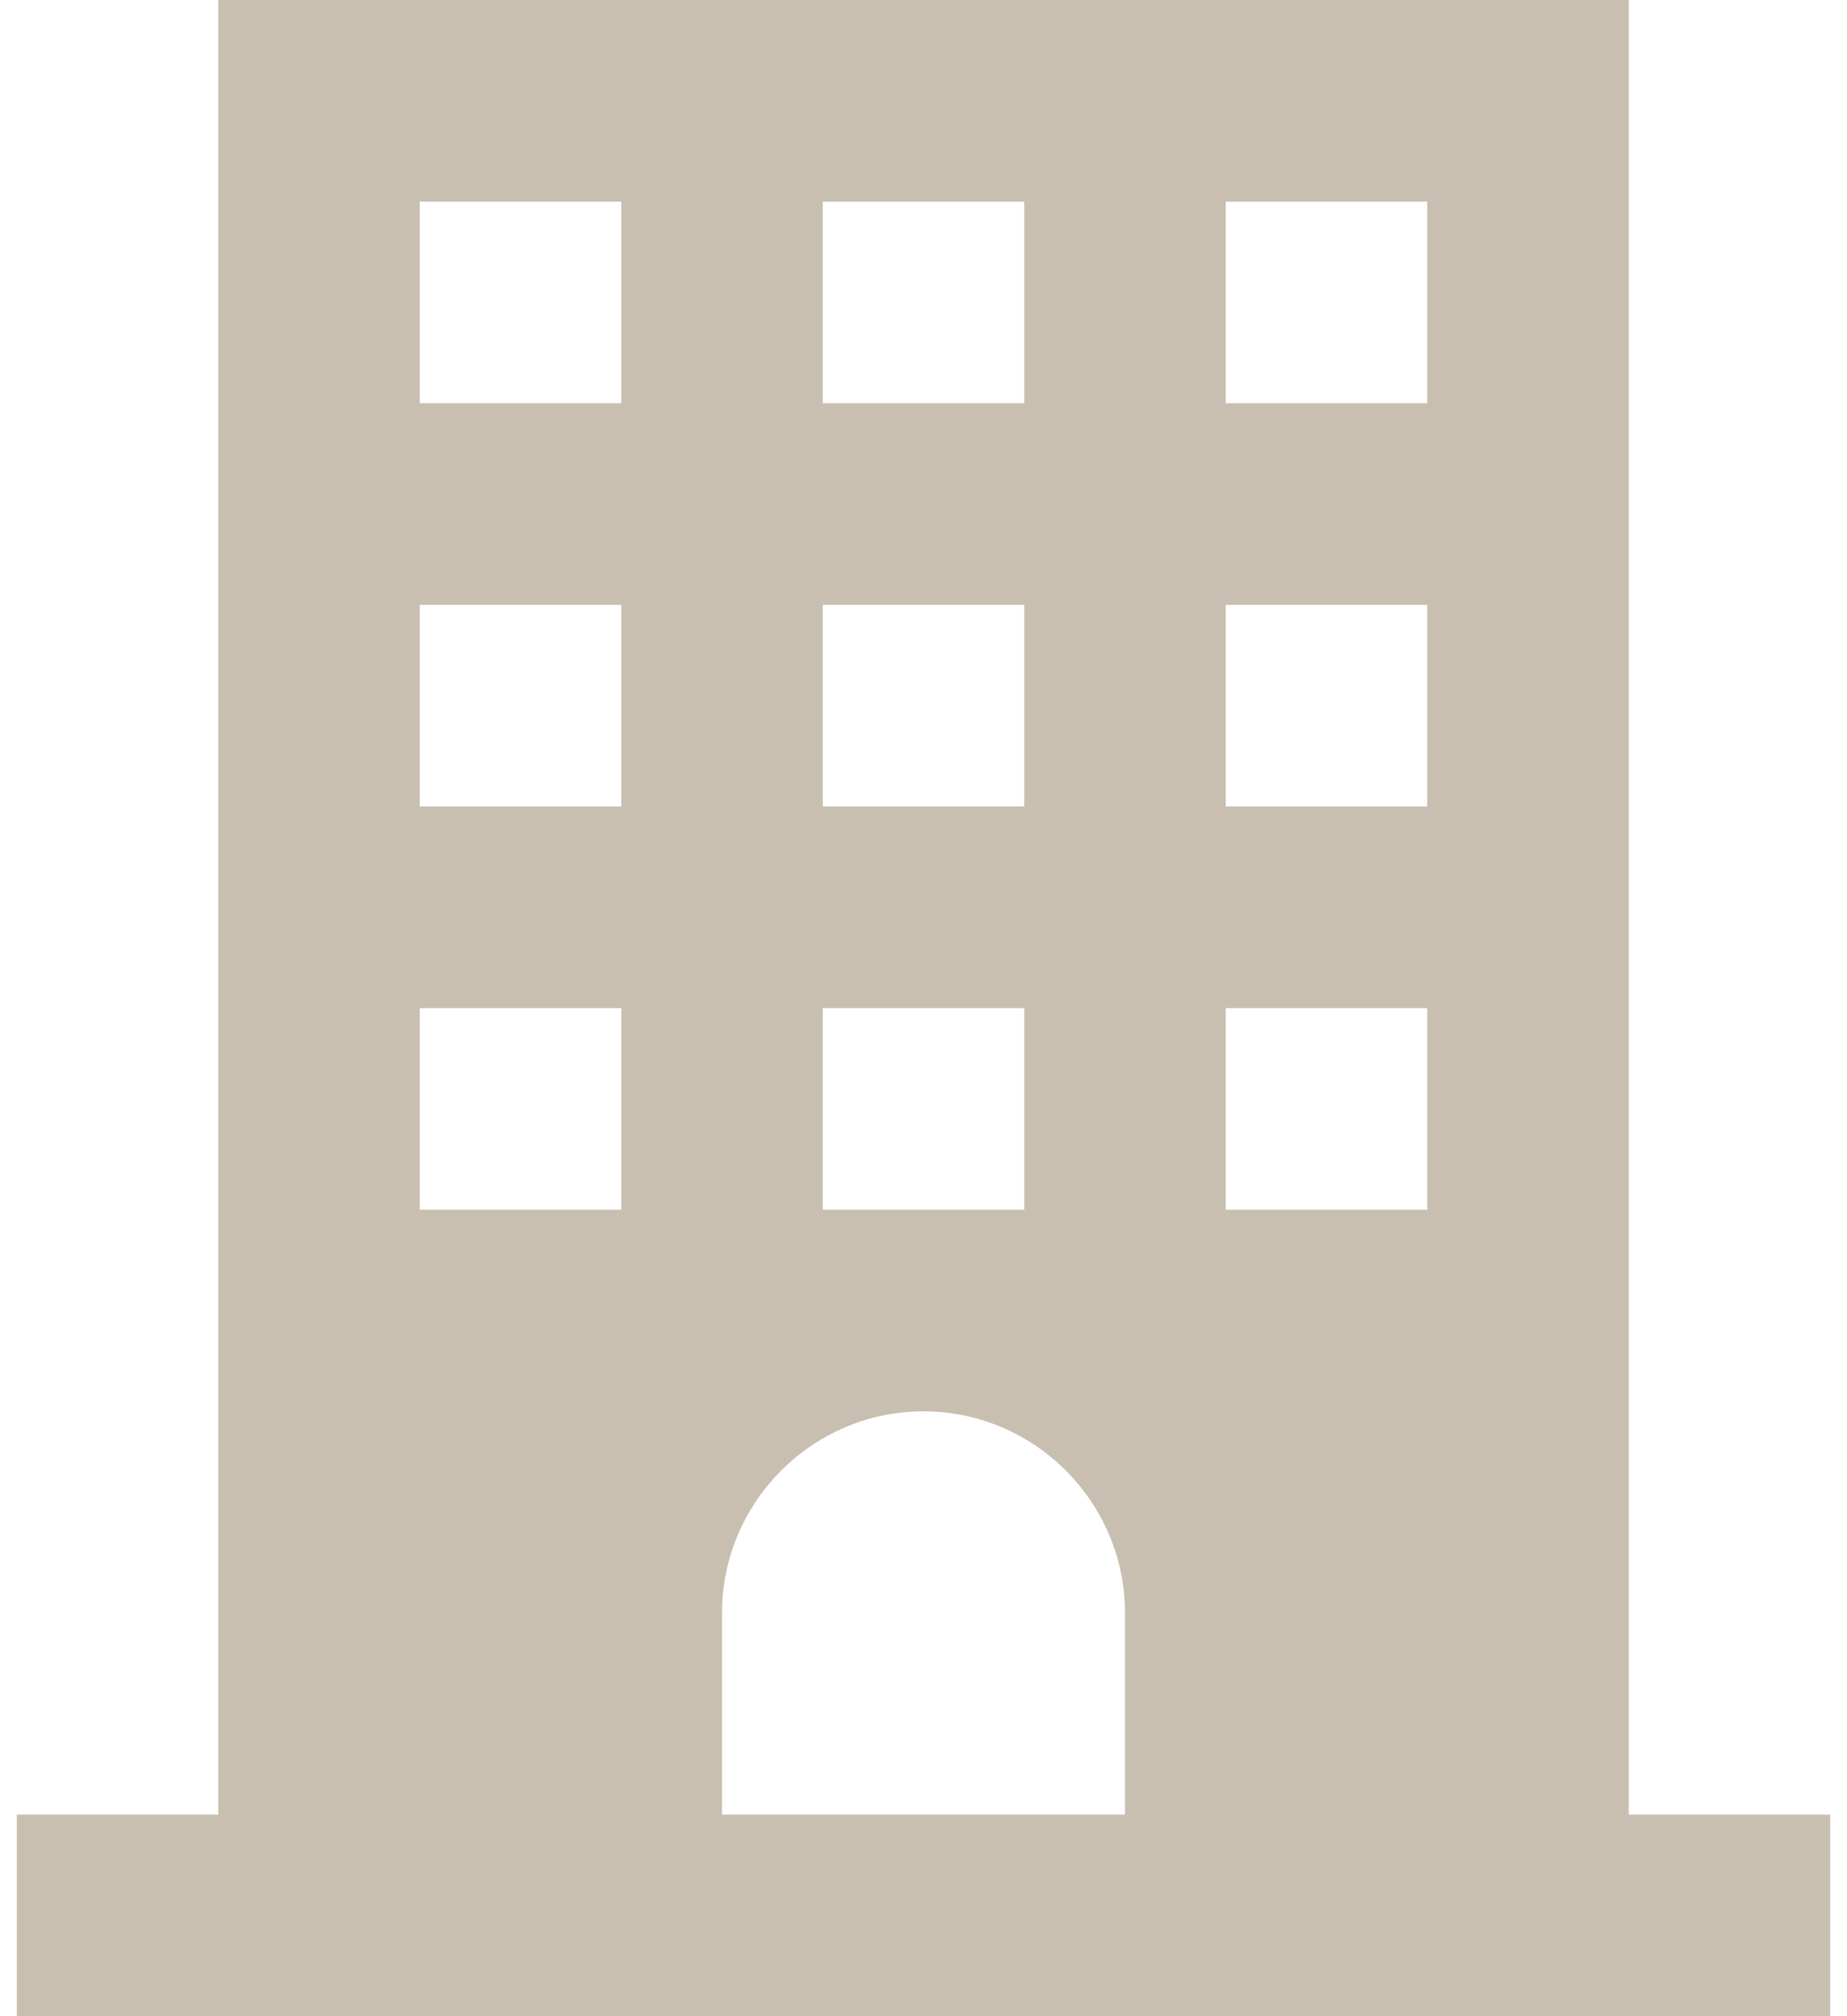 <svg width="44" height="48" viewBox="0 0 44 48" fill="none" xmlns="http://www.w3.org/2000/svg">
<path d="M38.8 43.2V0H5.2V43.2H0.4V48H43.6V43.2H38.8ZM19.6 4.8H24.4V9.6H19.6V4.8ZM19.6 14.4H24.4V19.2H19.6V14.4ZM19.6 24H24.4V28.8H19.6V24ZM14.8 28.8H10V24H14.8V28.8ZM14.8 19.2H10V14.4H14.8V19.2ZM14.8 9.6H10V4.8H14.8V9.6ZM26.8 43.2H17.2V38.4C17.2 35.76 19.36 33.6 22 33.6C24.64 33.6 26.8 35.76 26.8 38.4V43.2ZM34 28.8H29.2V24H34V28.8ZM34 19.2H29.2V14.4H34V19.2ZM34 9.6H29.2V4.8H34V9.6Z" fill="#C8BFB0"/>
</svg>
